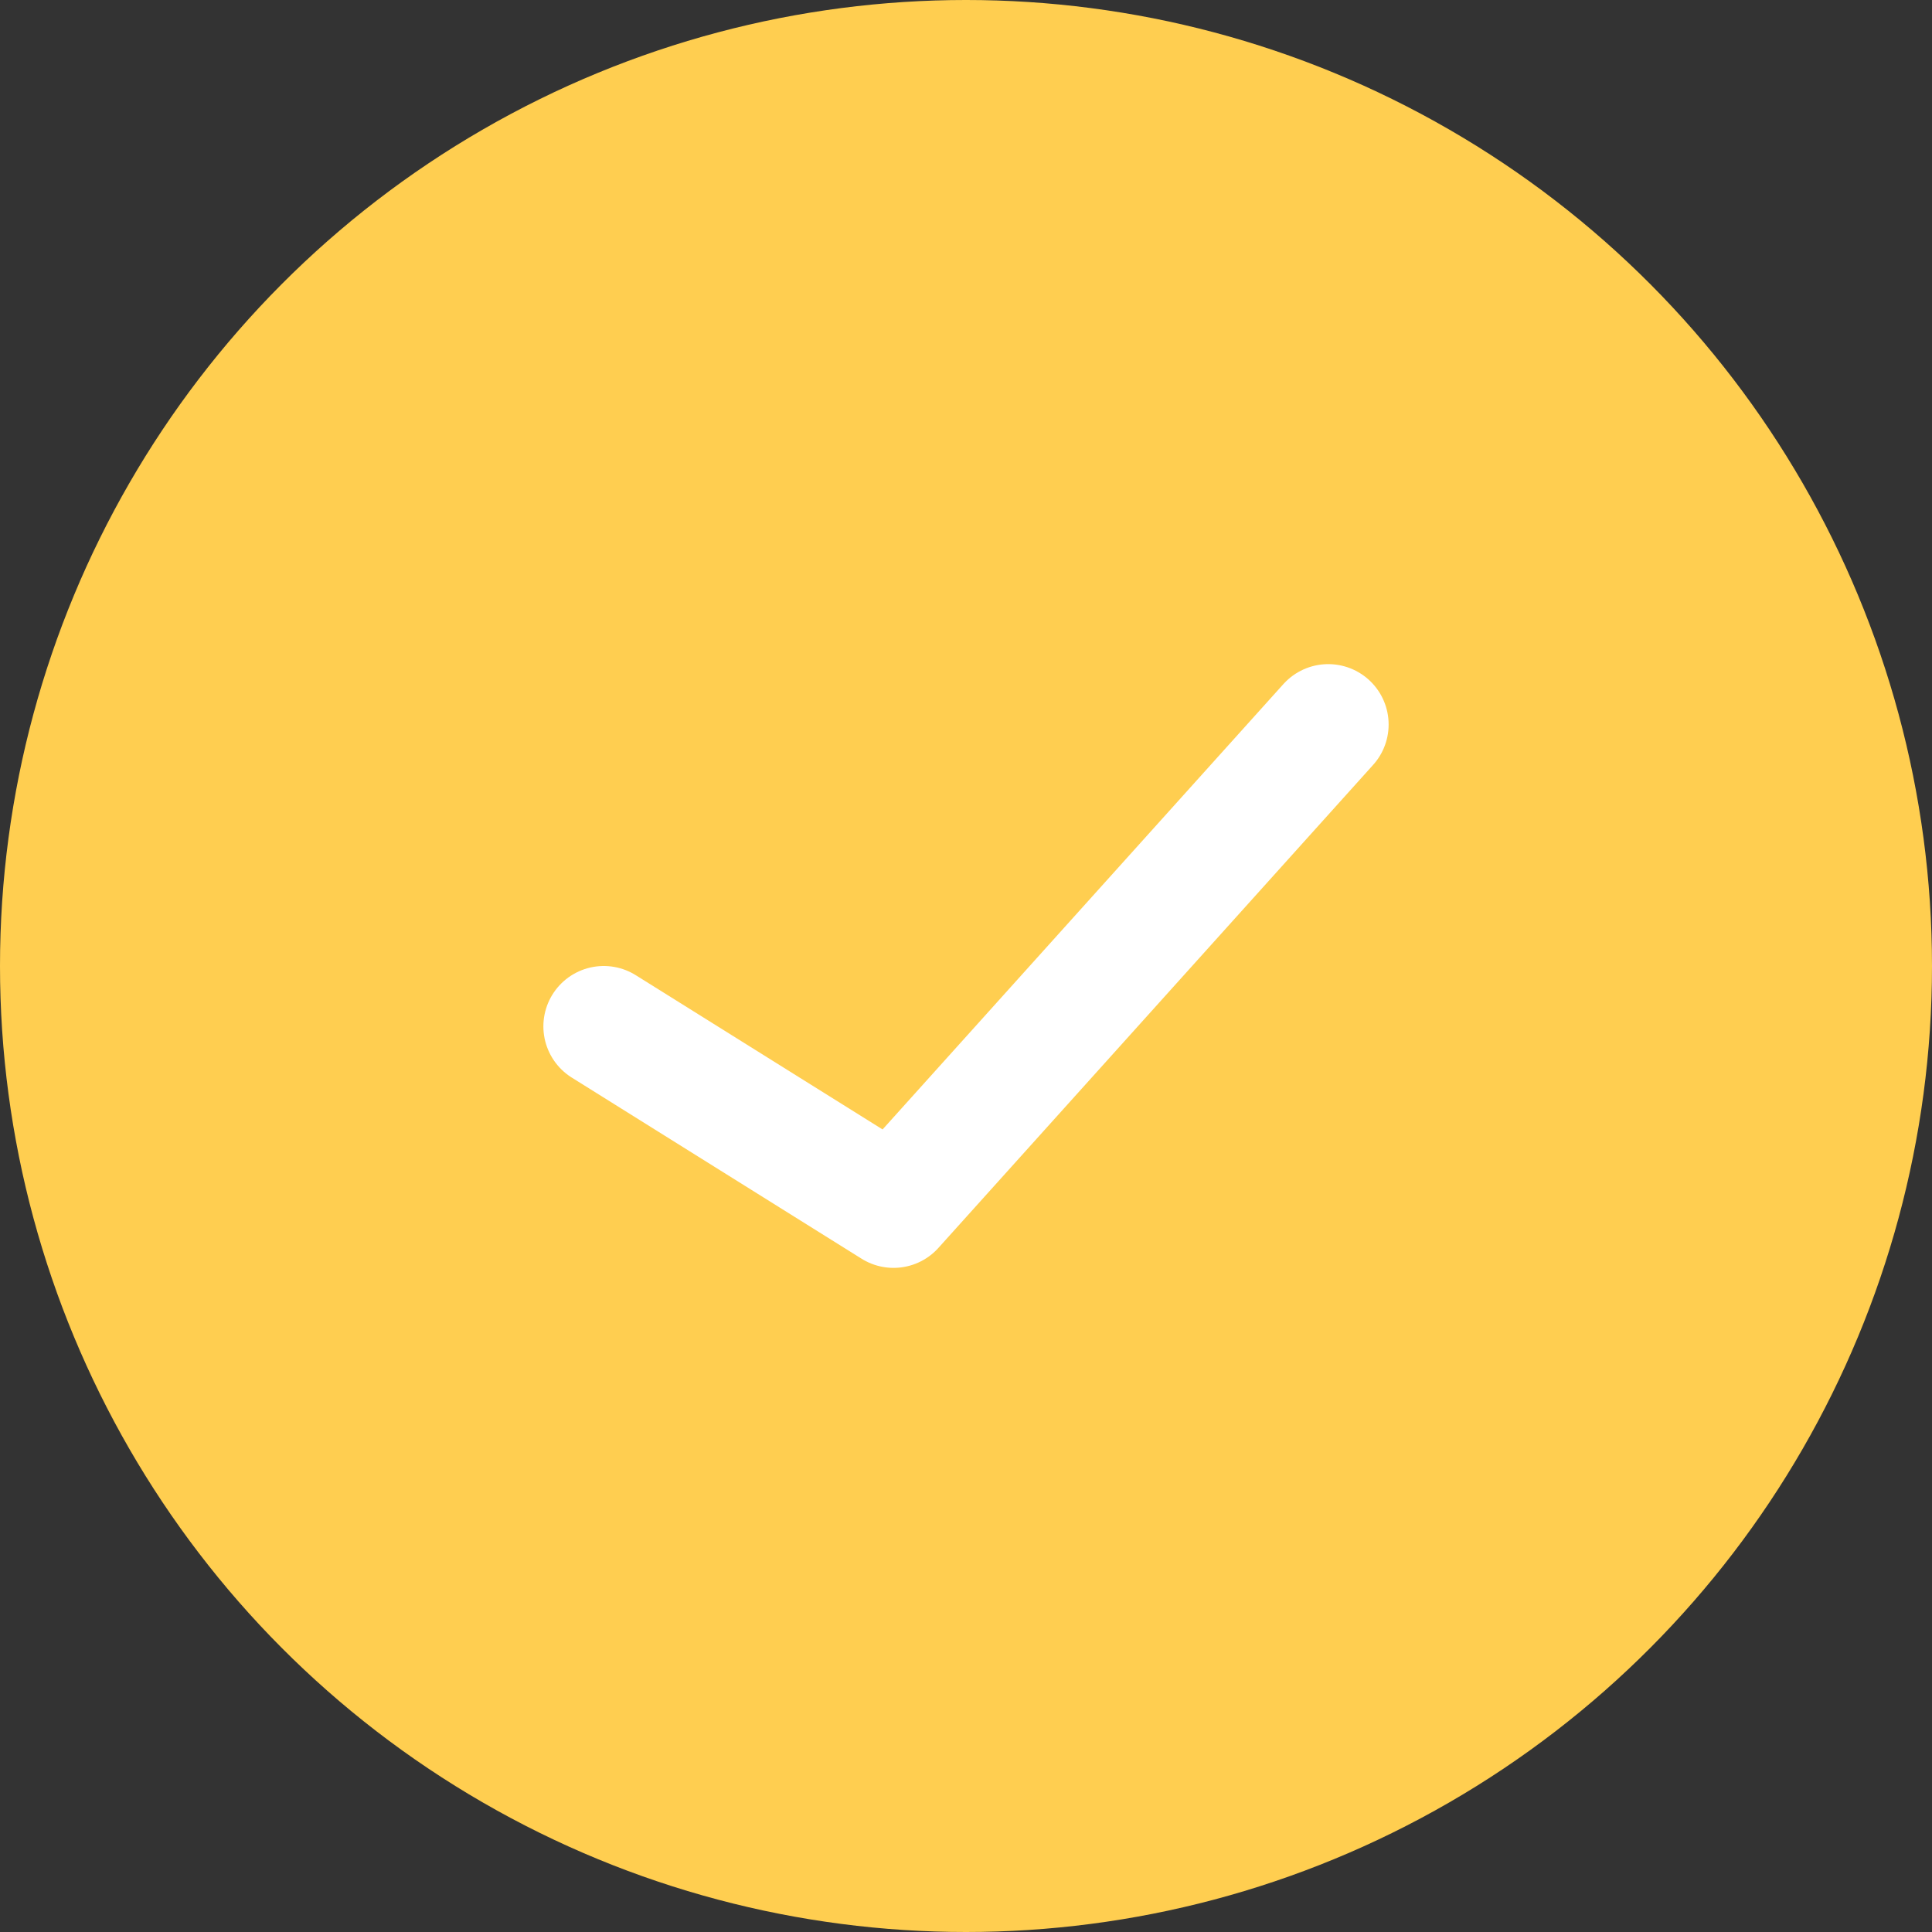 <svg width="20" height="20" viewBox="0 0 20 20" fill="none" xmlns="http://www.w3.org/2000/svg">
<rect x="0" y="0" width="20" height="20" fill="#333333" stroke="none"/>
<circle cx="10" cy="10" r="10" fill="#FFCE50"/>
<path d="M6.25 10.625L9.25 12.5L13.75 7.5" stroke="white" stroke-width="1.25" stroke-linecap="round" stroke-linejoin="round"/>
</svg>
